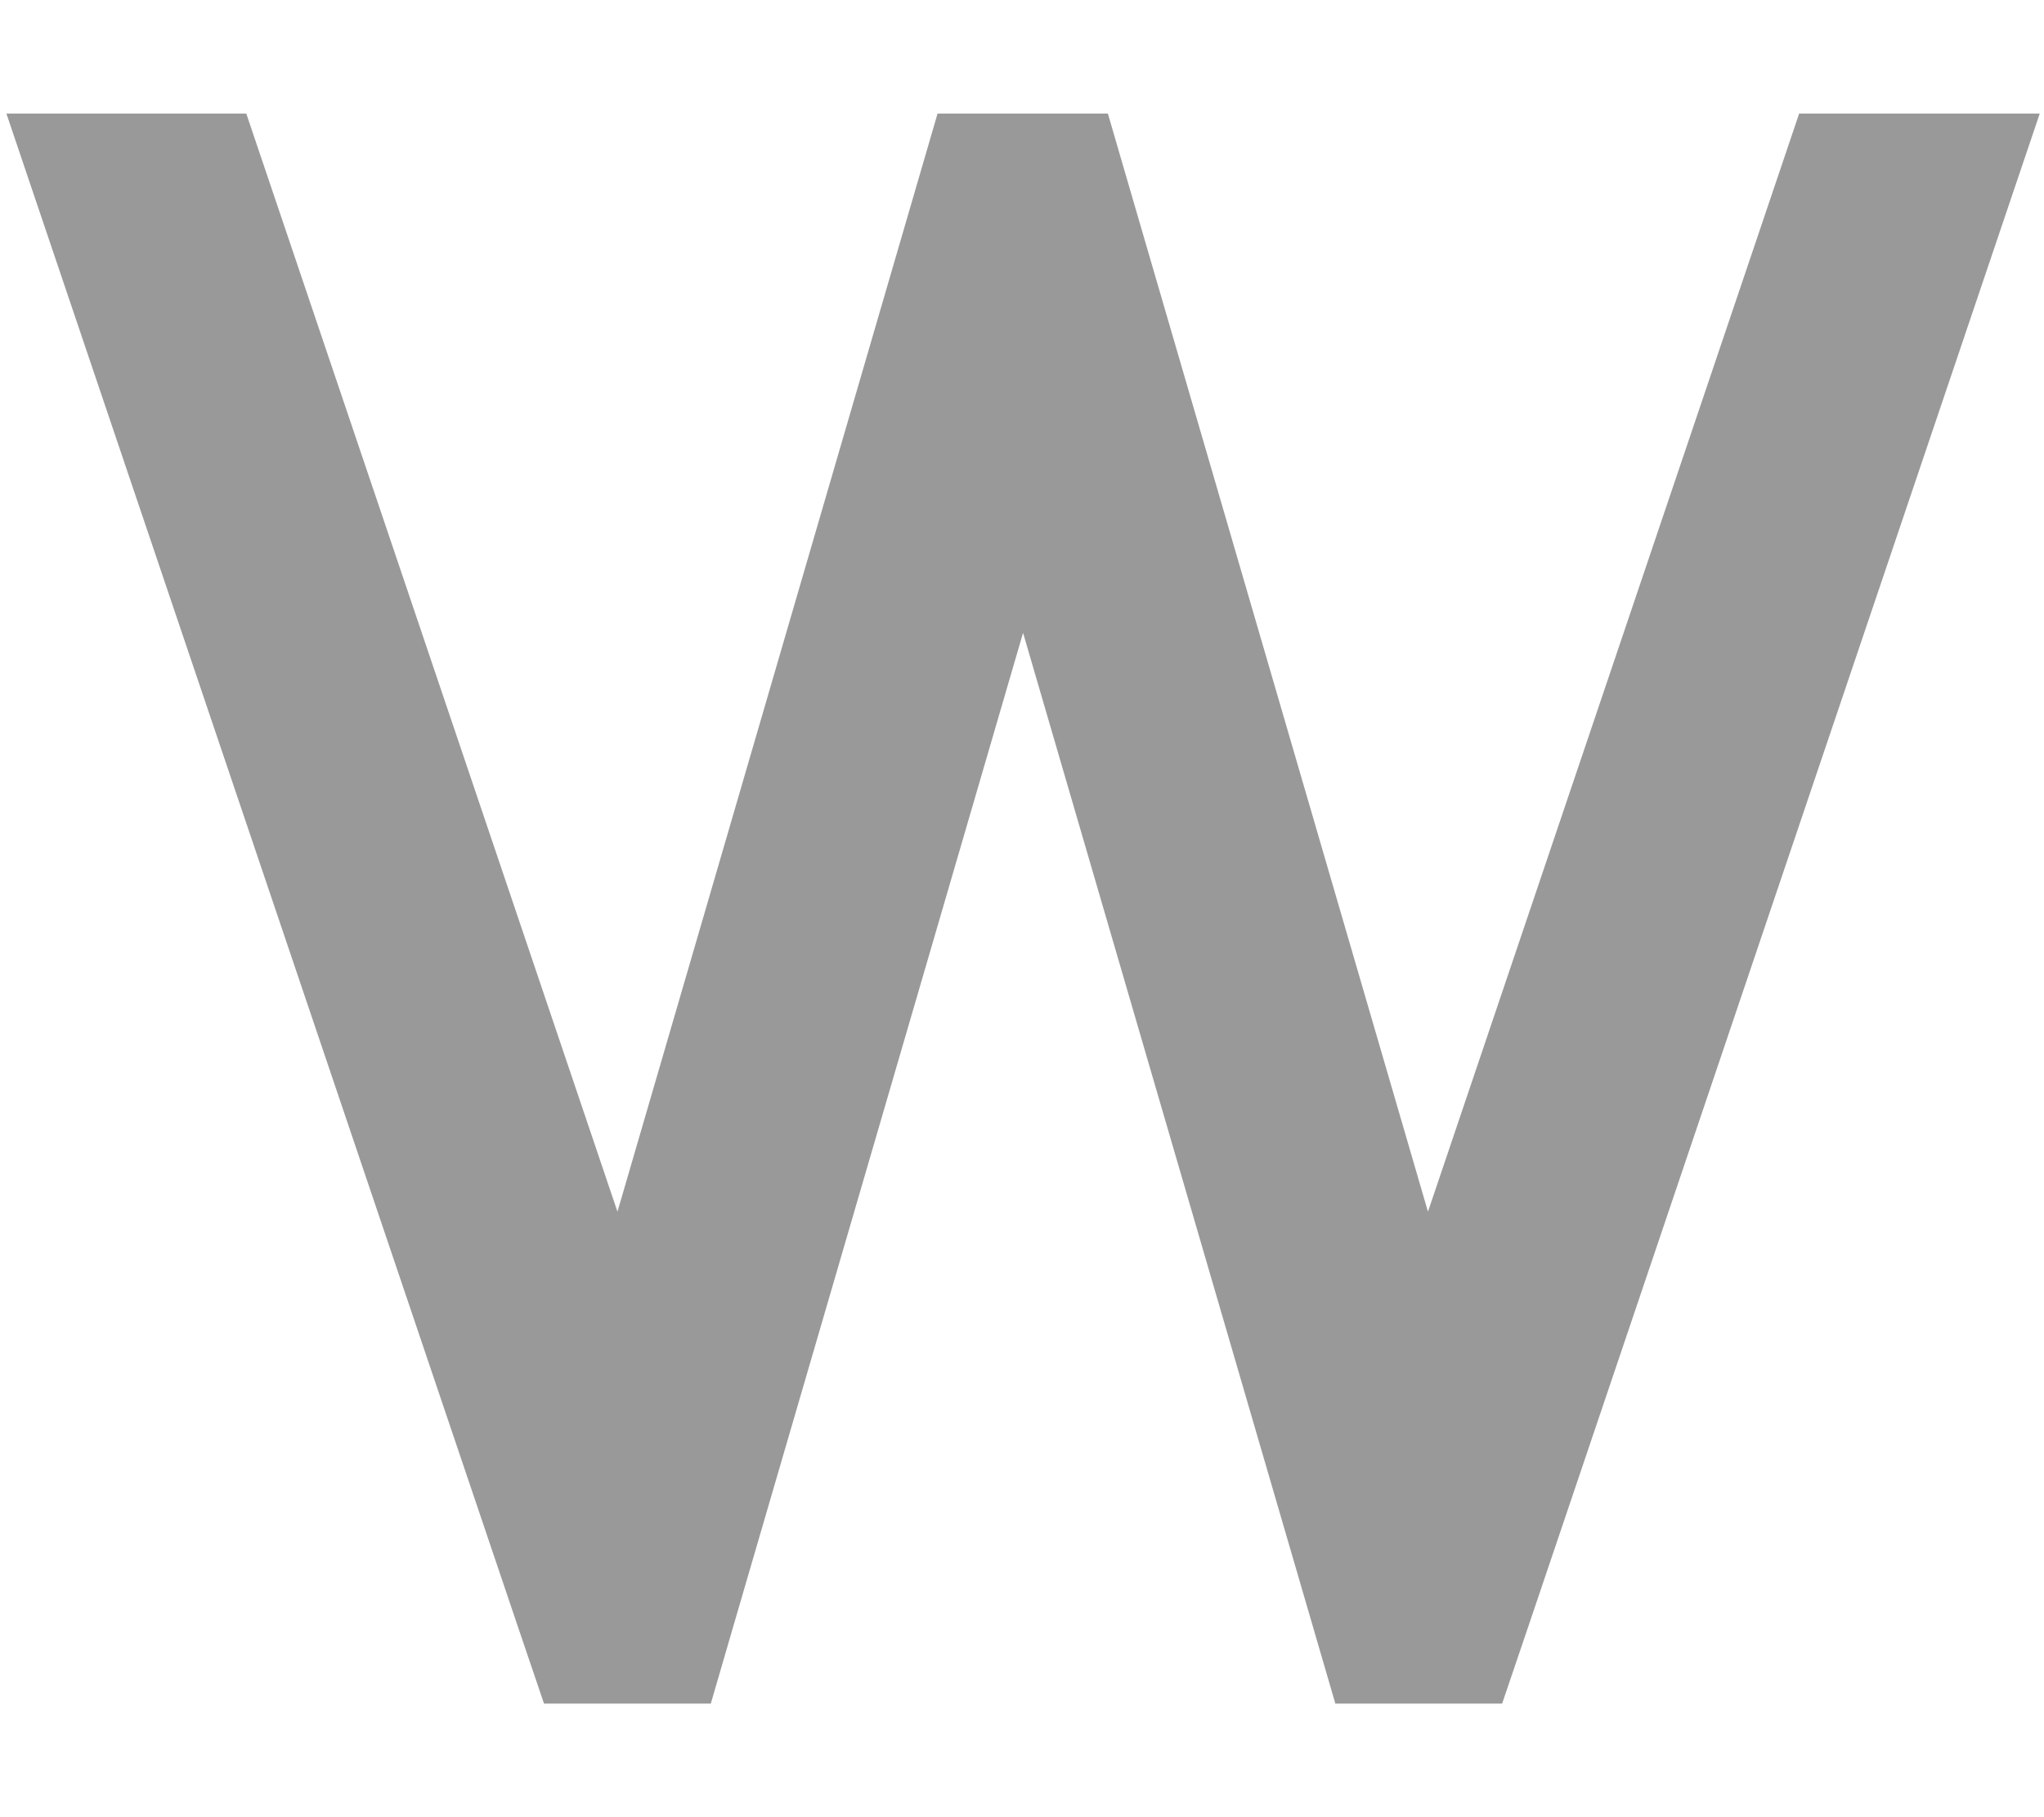 <svg fill="currentColor" xmlns="http://www.w3.org/2000/svg" viewBox="0 0 576 512"><!--! Font Awesome Pro 7.0.1 by @fontawesome - https://fontawesome.com License - https://fontawesome.com/license (Commercial License) Copyright 2025 Fonticons, Inc. --><path opacity=".4" fill="currentColor" d="M507.2 32l67.6 0-144.1 426.2-7.4 21.8-47 0-6.7-23-81.3-278.7-81.3 278.7-6.7 23-47 0-7.4-21.8-144.1-426.2 67.6 0 104.6 309.4 83.5-286.4 6.7-23 48 0 6.7 23 83.5 286.4 104.6-309.4z"/><path fill="currentColor" d=""/></svg>